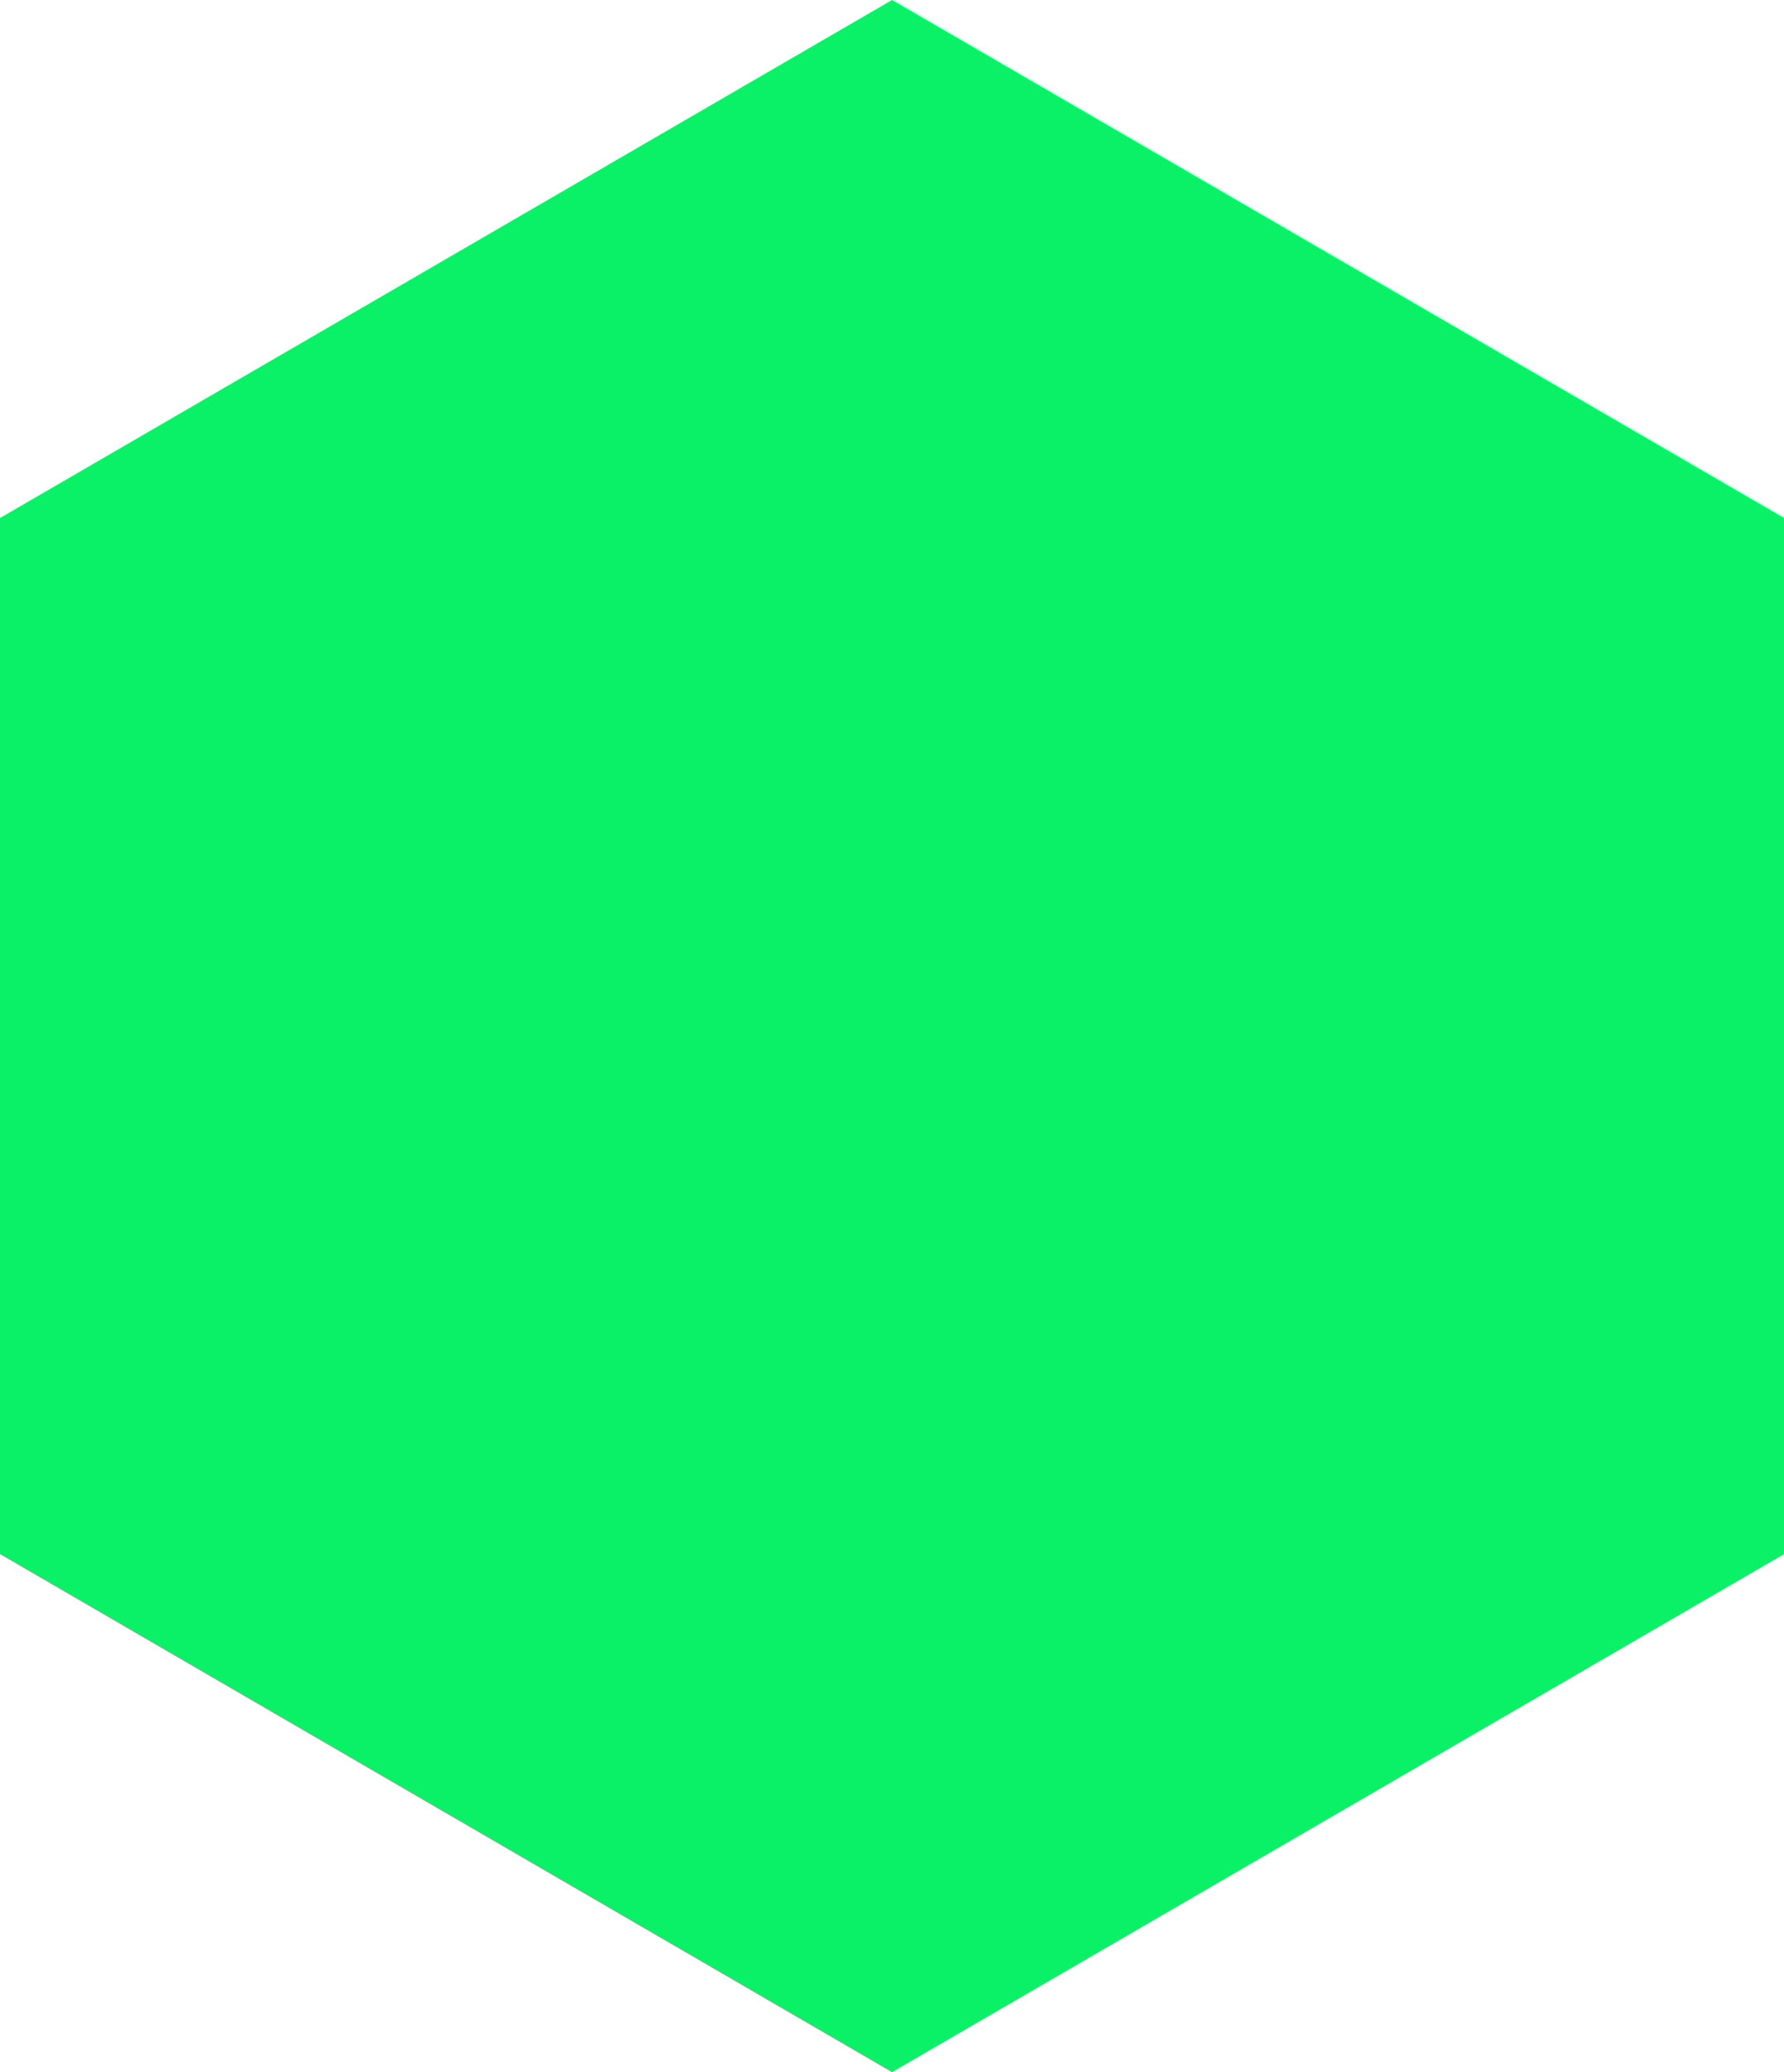 <svg xmlns="http://www.w3.org/2000/svg" width="50.22" height="58.321" viewBox="0 0 50.22 58.321">
  <path id="_123" data-name="123" d="M14.58,0,0,25.11,14.58,50.22h29.16l14.58-25.11L43.741,0Z" transform="translate(0 58.321) rotate(-90)" fill="#0af167"/>
</svg>
